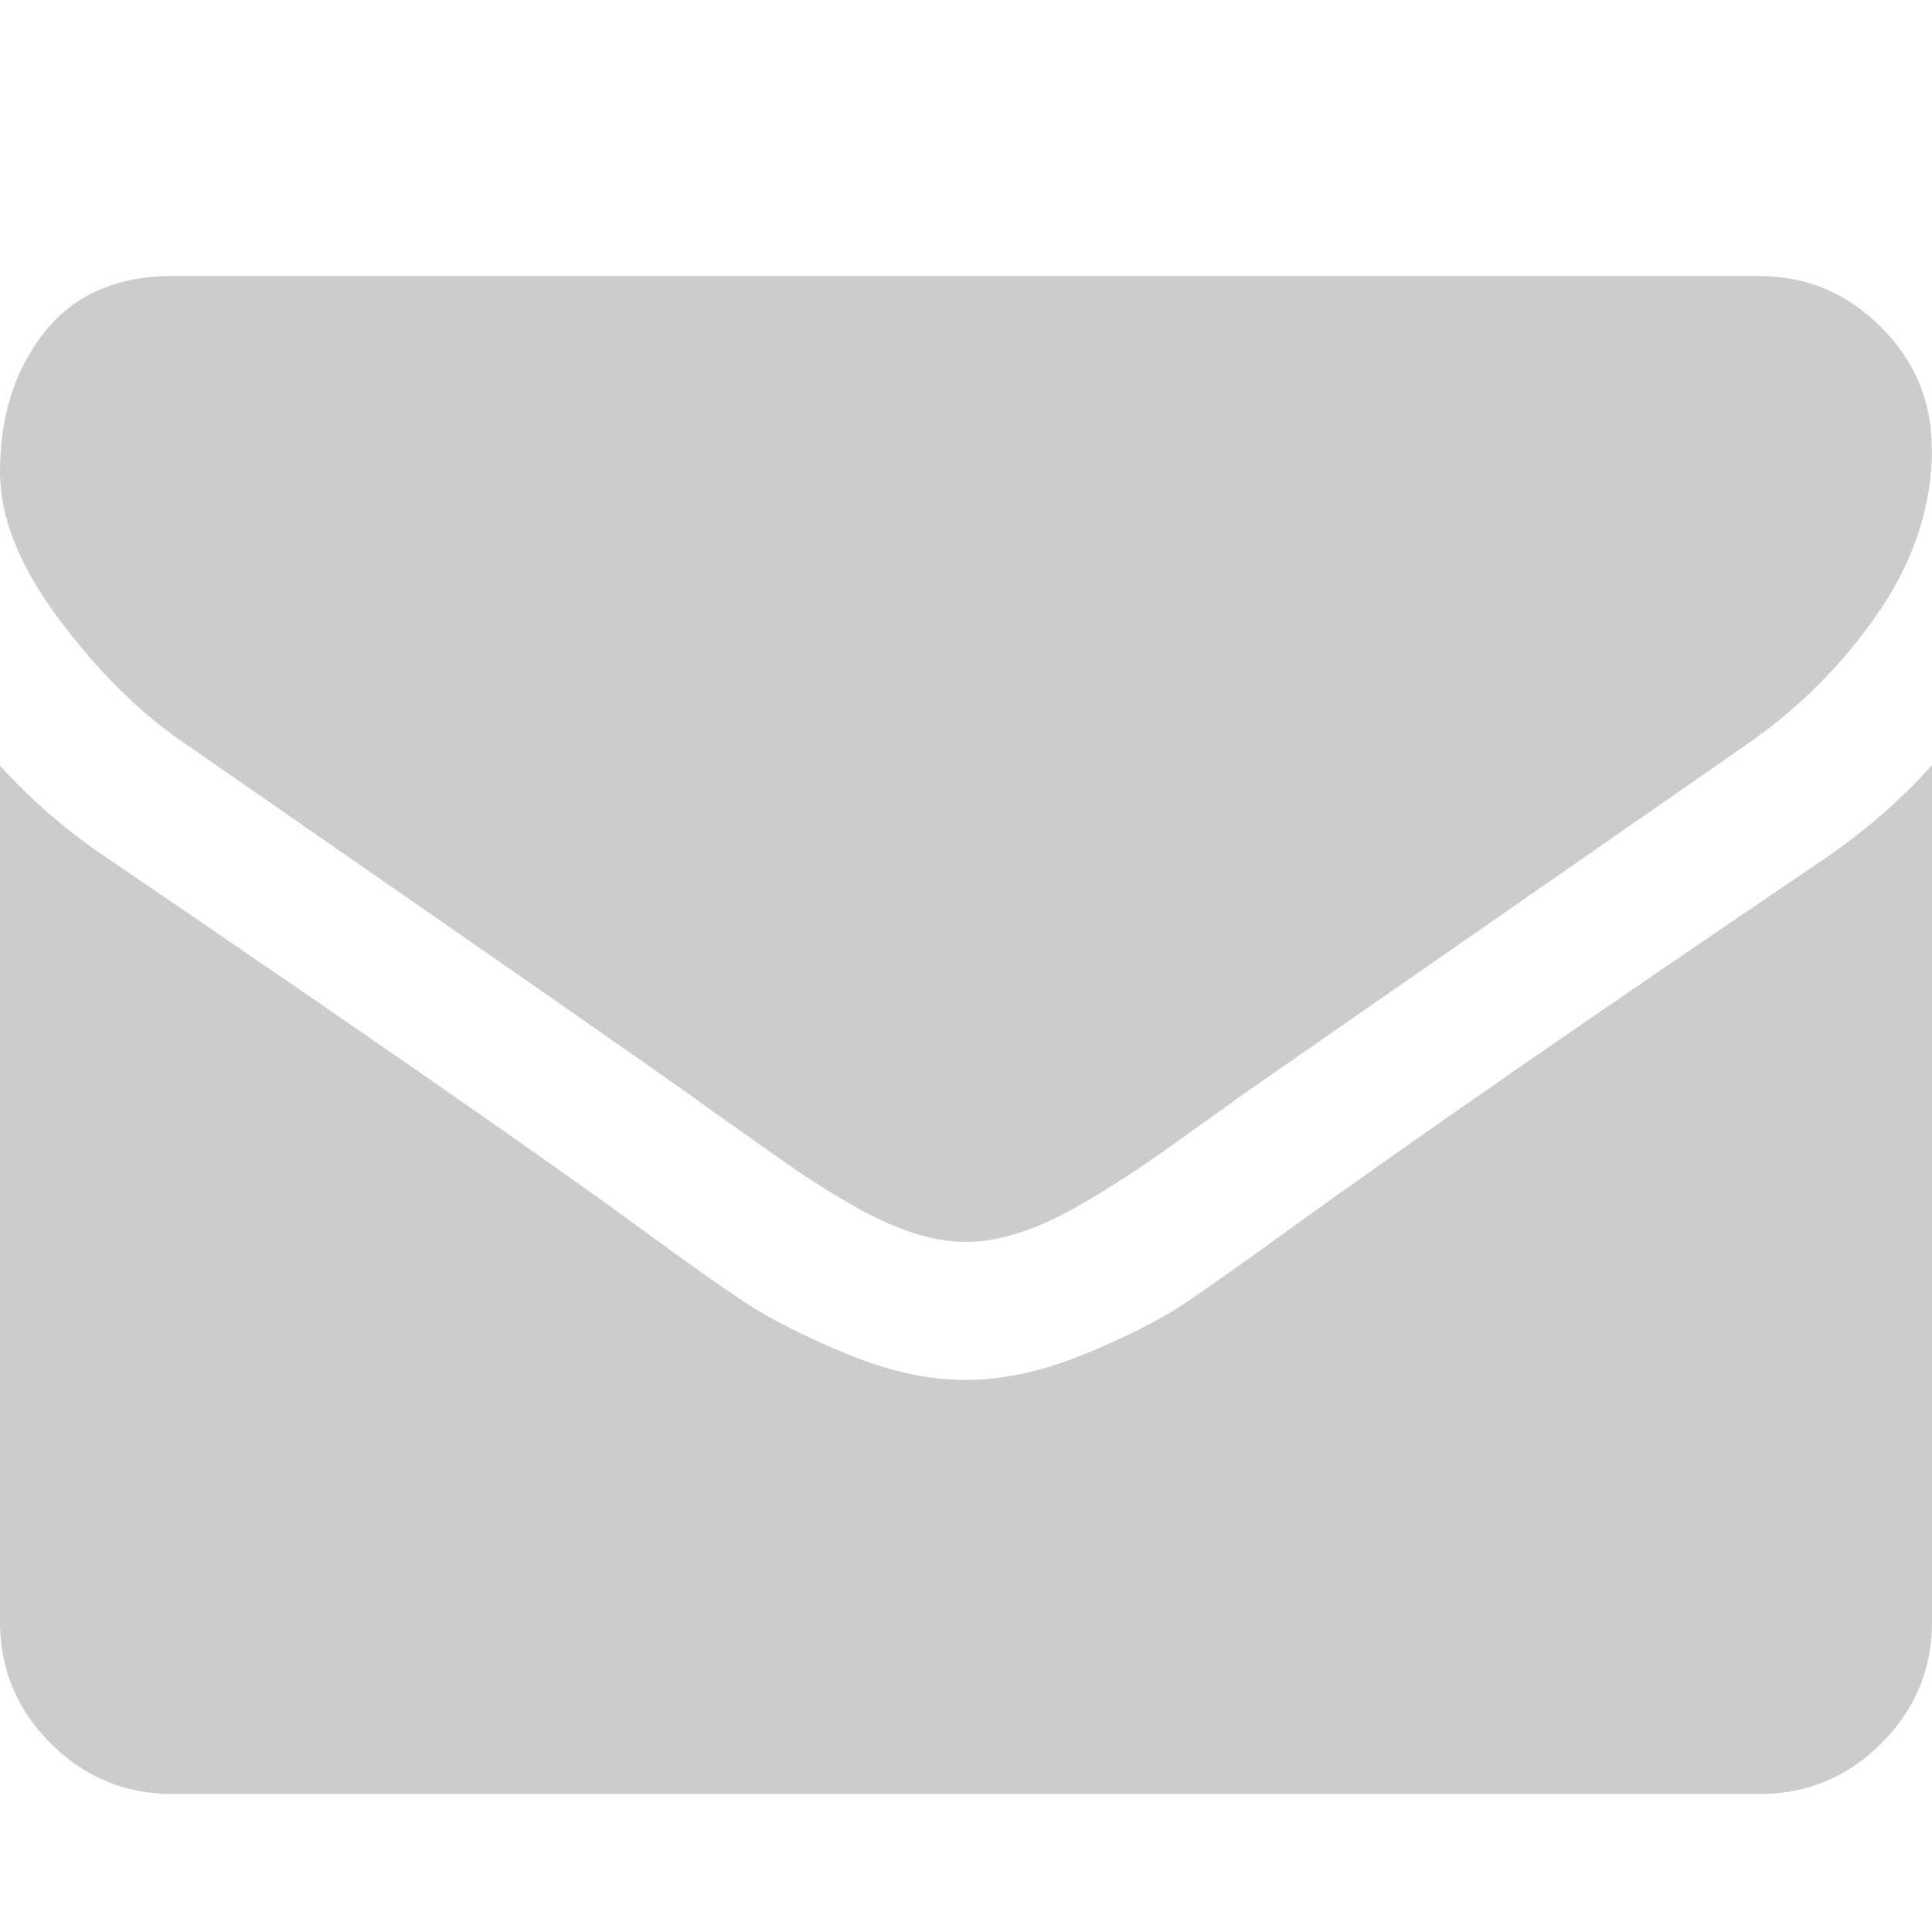 <svg xmlns="http://www.w3.org/2000/svg" width="14" height="14" viewBox="0 0 14 14"><path fill="#ccc" d="M14 5.547v6.203q0 .516-.367.883T12.75 13H1.25q-.516 0-.883-.367T0 11.75V5.547q.344.383.79.68Q3.616 8.15 4.67 8.922q.445.328.723.512t.738.375.86.19h.016q.398 0 .86-.19t.737-.377.723-.512q1.328-.96 3.89-2.694.446-.305.782-.68zm0-2.297q0 .617-.383 1.18t-.953.96L9.008 7.93q-.078.055-.332.238t-.422.297-.406.254-.45.21-.39.07h-.016q-.18 0-.39-.07t-.45-.21-.406-.256-.422-.297-.332-.238q-.71-.5-2.047-1.427T1.343 5.39Q.86 5.064.43 4.49T0 3.422q0-.61.323-1.016T1.25 2h11.5q.507 0 .878.368t.37.883z"/></svg>